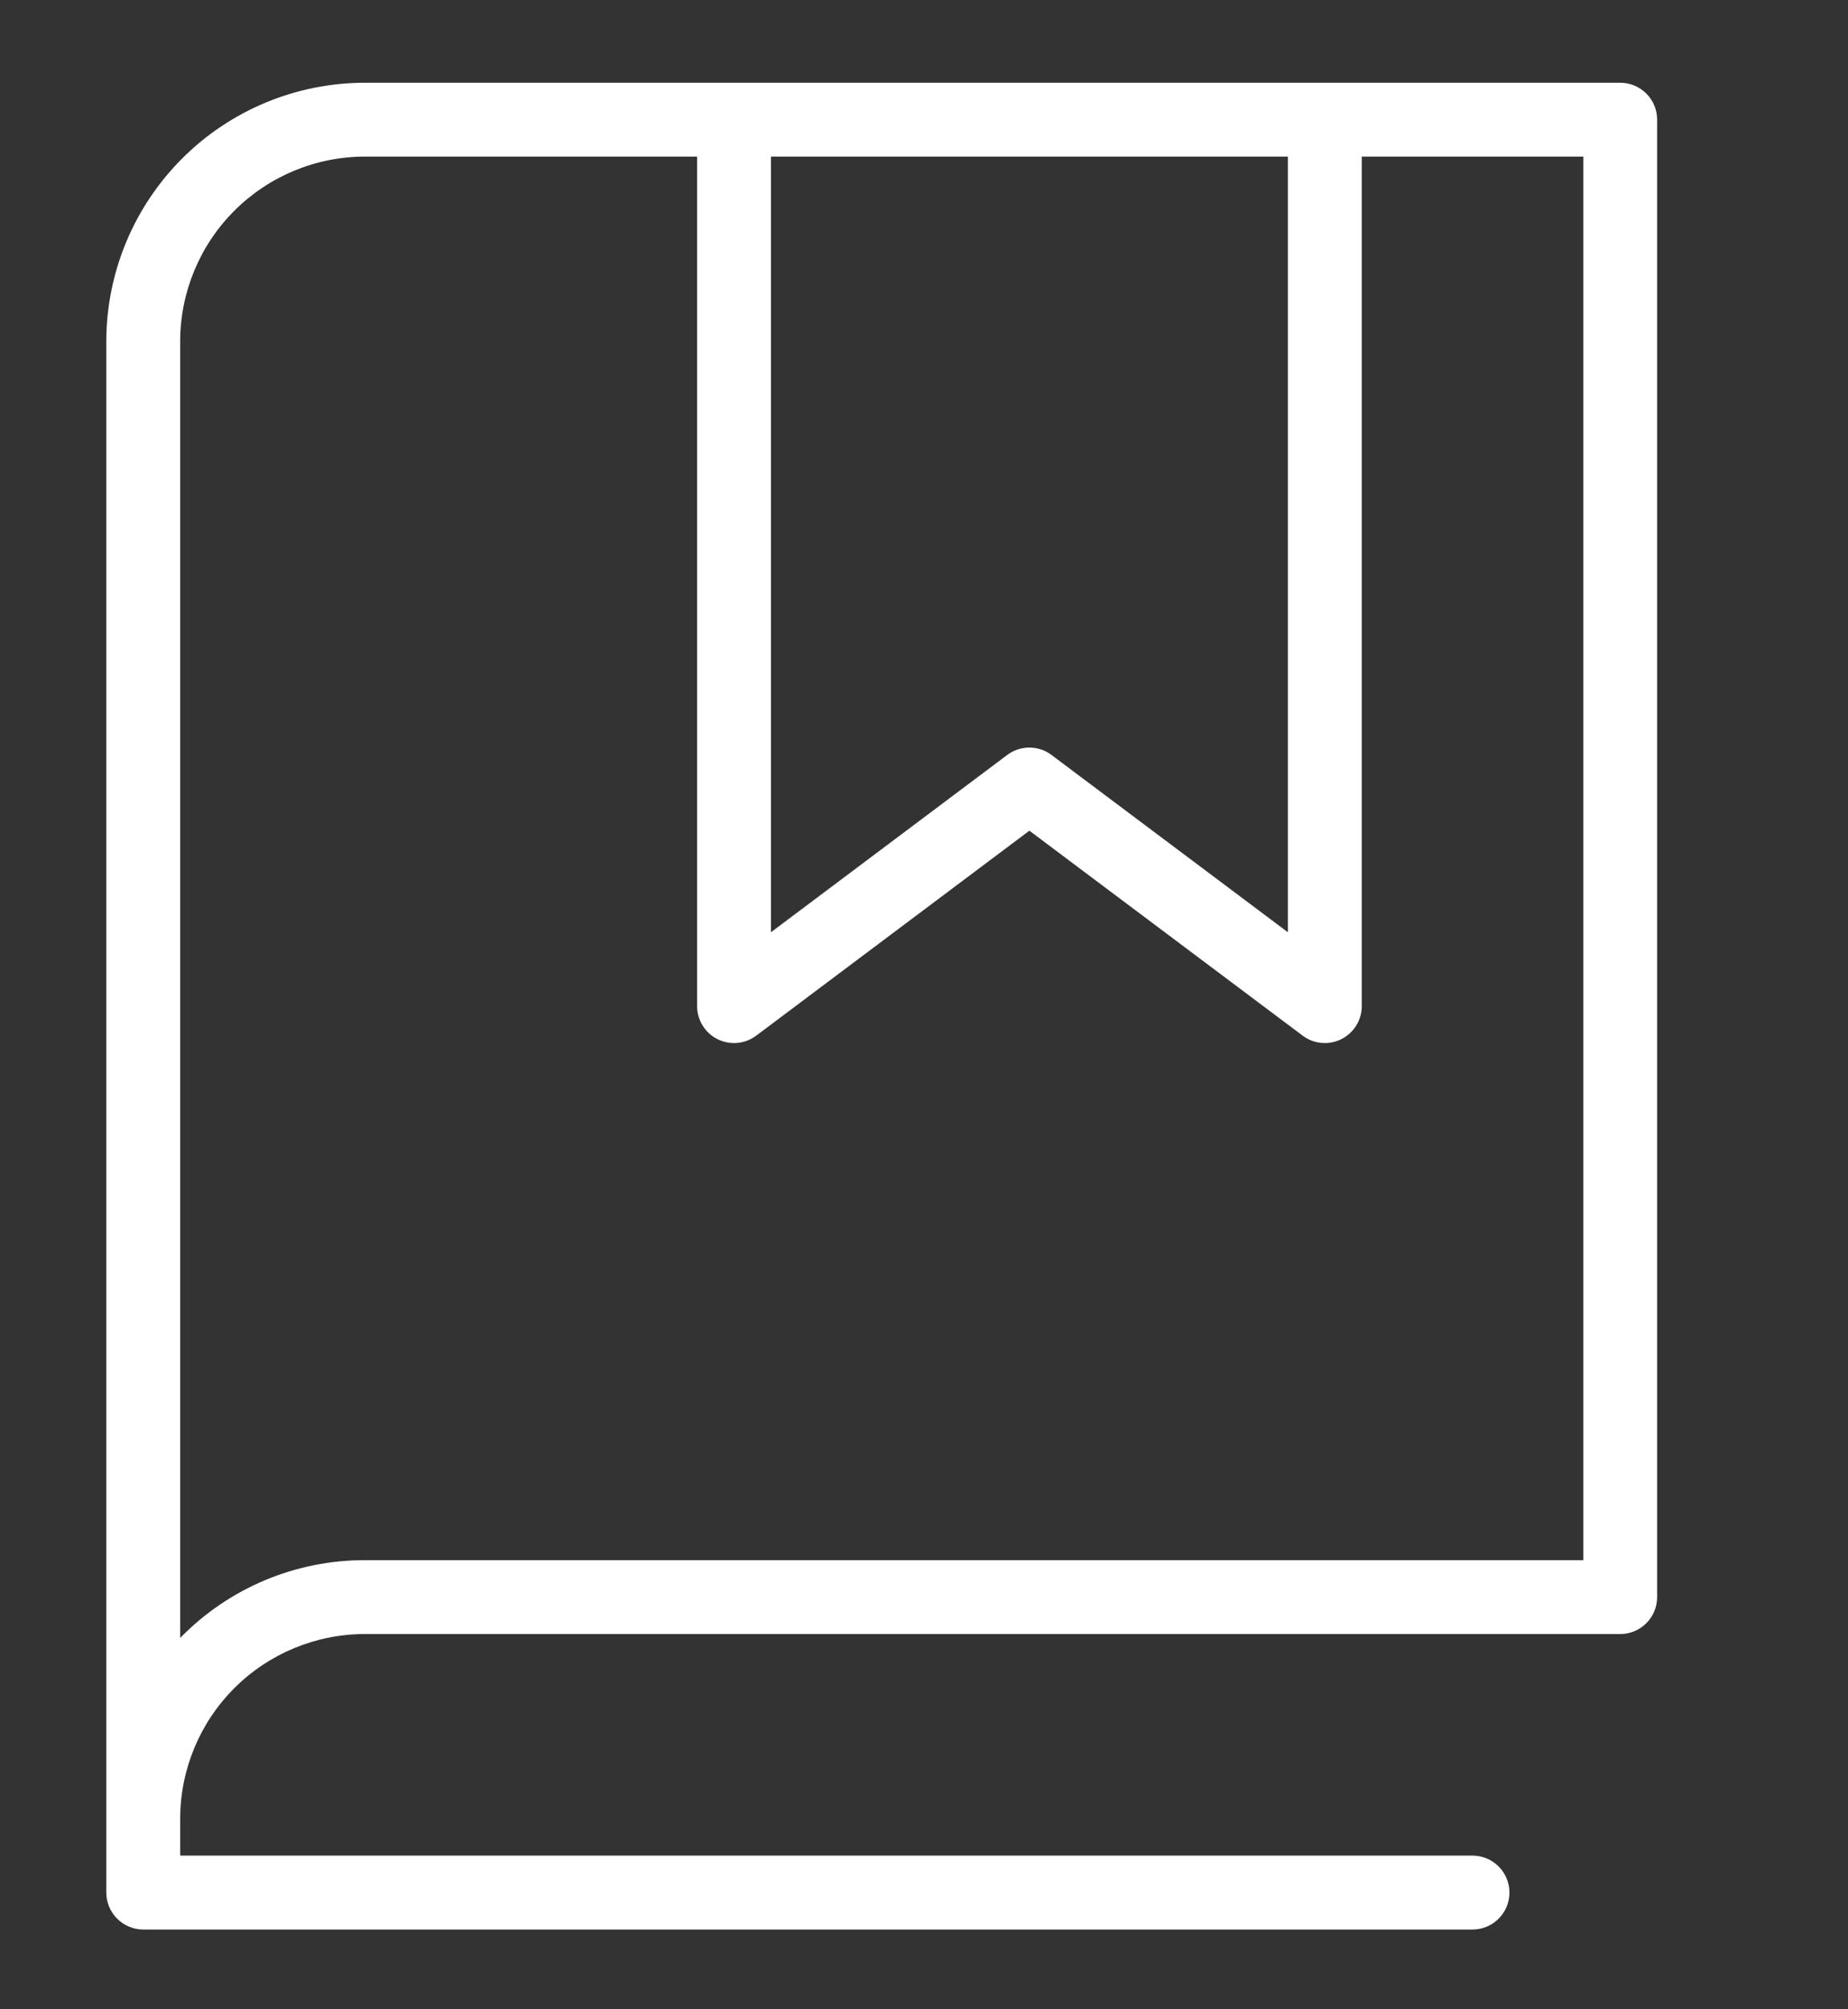 <svg width="46" height="50" viewBox="0 0 46 50" fill="none" xmlns="http://www.w3.org/2000/svg">
<rect x="0" y="0" width="46" height="50" fill="#333333" stroke="none"/>
<path d="M40.33 2.059H9.08C7.375 2.061 5.739 2.739 4.533 3.945C3.327 5.152 2.648 6.787 2.646 8.493V47.096C2.647 47.339 2.743 47.573 2.916 47.745C3.088 47.918 3.322 48.015 3.566 48.015H36.654C36.898 48.015 37.131 47.918 37.304 47.745C37.476 47.573 37.573 47.339 37.573 47.096C37.573 46.852 37.476 46.618 37.304 46.446C37.131 46.273 36.898 46.176 36.654 46.176H4.485V45.257C4.486 44.039 4.971 42.871 5.832 42.009C6.694 41.148 7.862 40.663 9.08 40.662H40.33C40.574 40.662 40.808 40.565 40.98 40.393C41.153 40.22 41.249 39.986 41.249 39.743V2.978C41.249 2.734 41.153 2.5 40.98 2.328C40.808 2.156 40.574 2.059 40.33 2.059ZM19.191 3.897H32.058V23.199L26.174 18.787C26.015 18.667 25.821 18.603 25.622 18.603C25.424 18.603 25.23 18.667 25.071 18.787L19.191 23.198V3.897ZM39.411 38.824H9.08C8.224 38.823 7.376 38.994 6.587 39.326C5.797 39.659 5.083 40.146 4.485 40.759V8.493C4.486 7.274 4.971 6.106 5.832 5.245C6.694 4.383 7.862 3.898 9.08 3.897H17.352V25.037C17.352 25.207 17.4 25.375 17.49 25.52C17.579 25.665 17.708 25.783 17.86 25.859C18.013 25.935 18.184 25.968 18.354 25.952C18.524 25.937 18.686 25.875 18.823 25.772L25.623 20.671L32.426 25.772C32.563 25.875 32.725 25.937 32.895 25.952C33.065 25.967 33.236 25.935 33.388 25.859C33.541 25.782 33.669 25.665 33.759 25.52C33.849 25.375 33.897 25.207 33.897 25.037V3.897H39.411V38.824Z" fill="white"/>
</svg>
